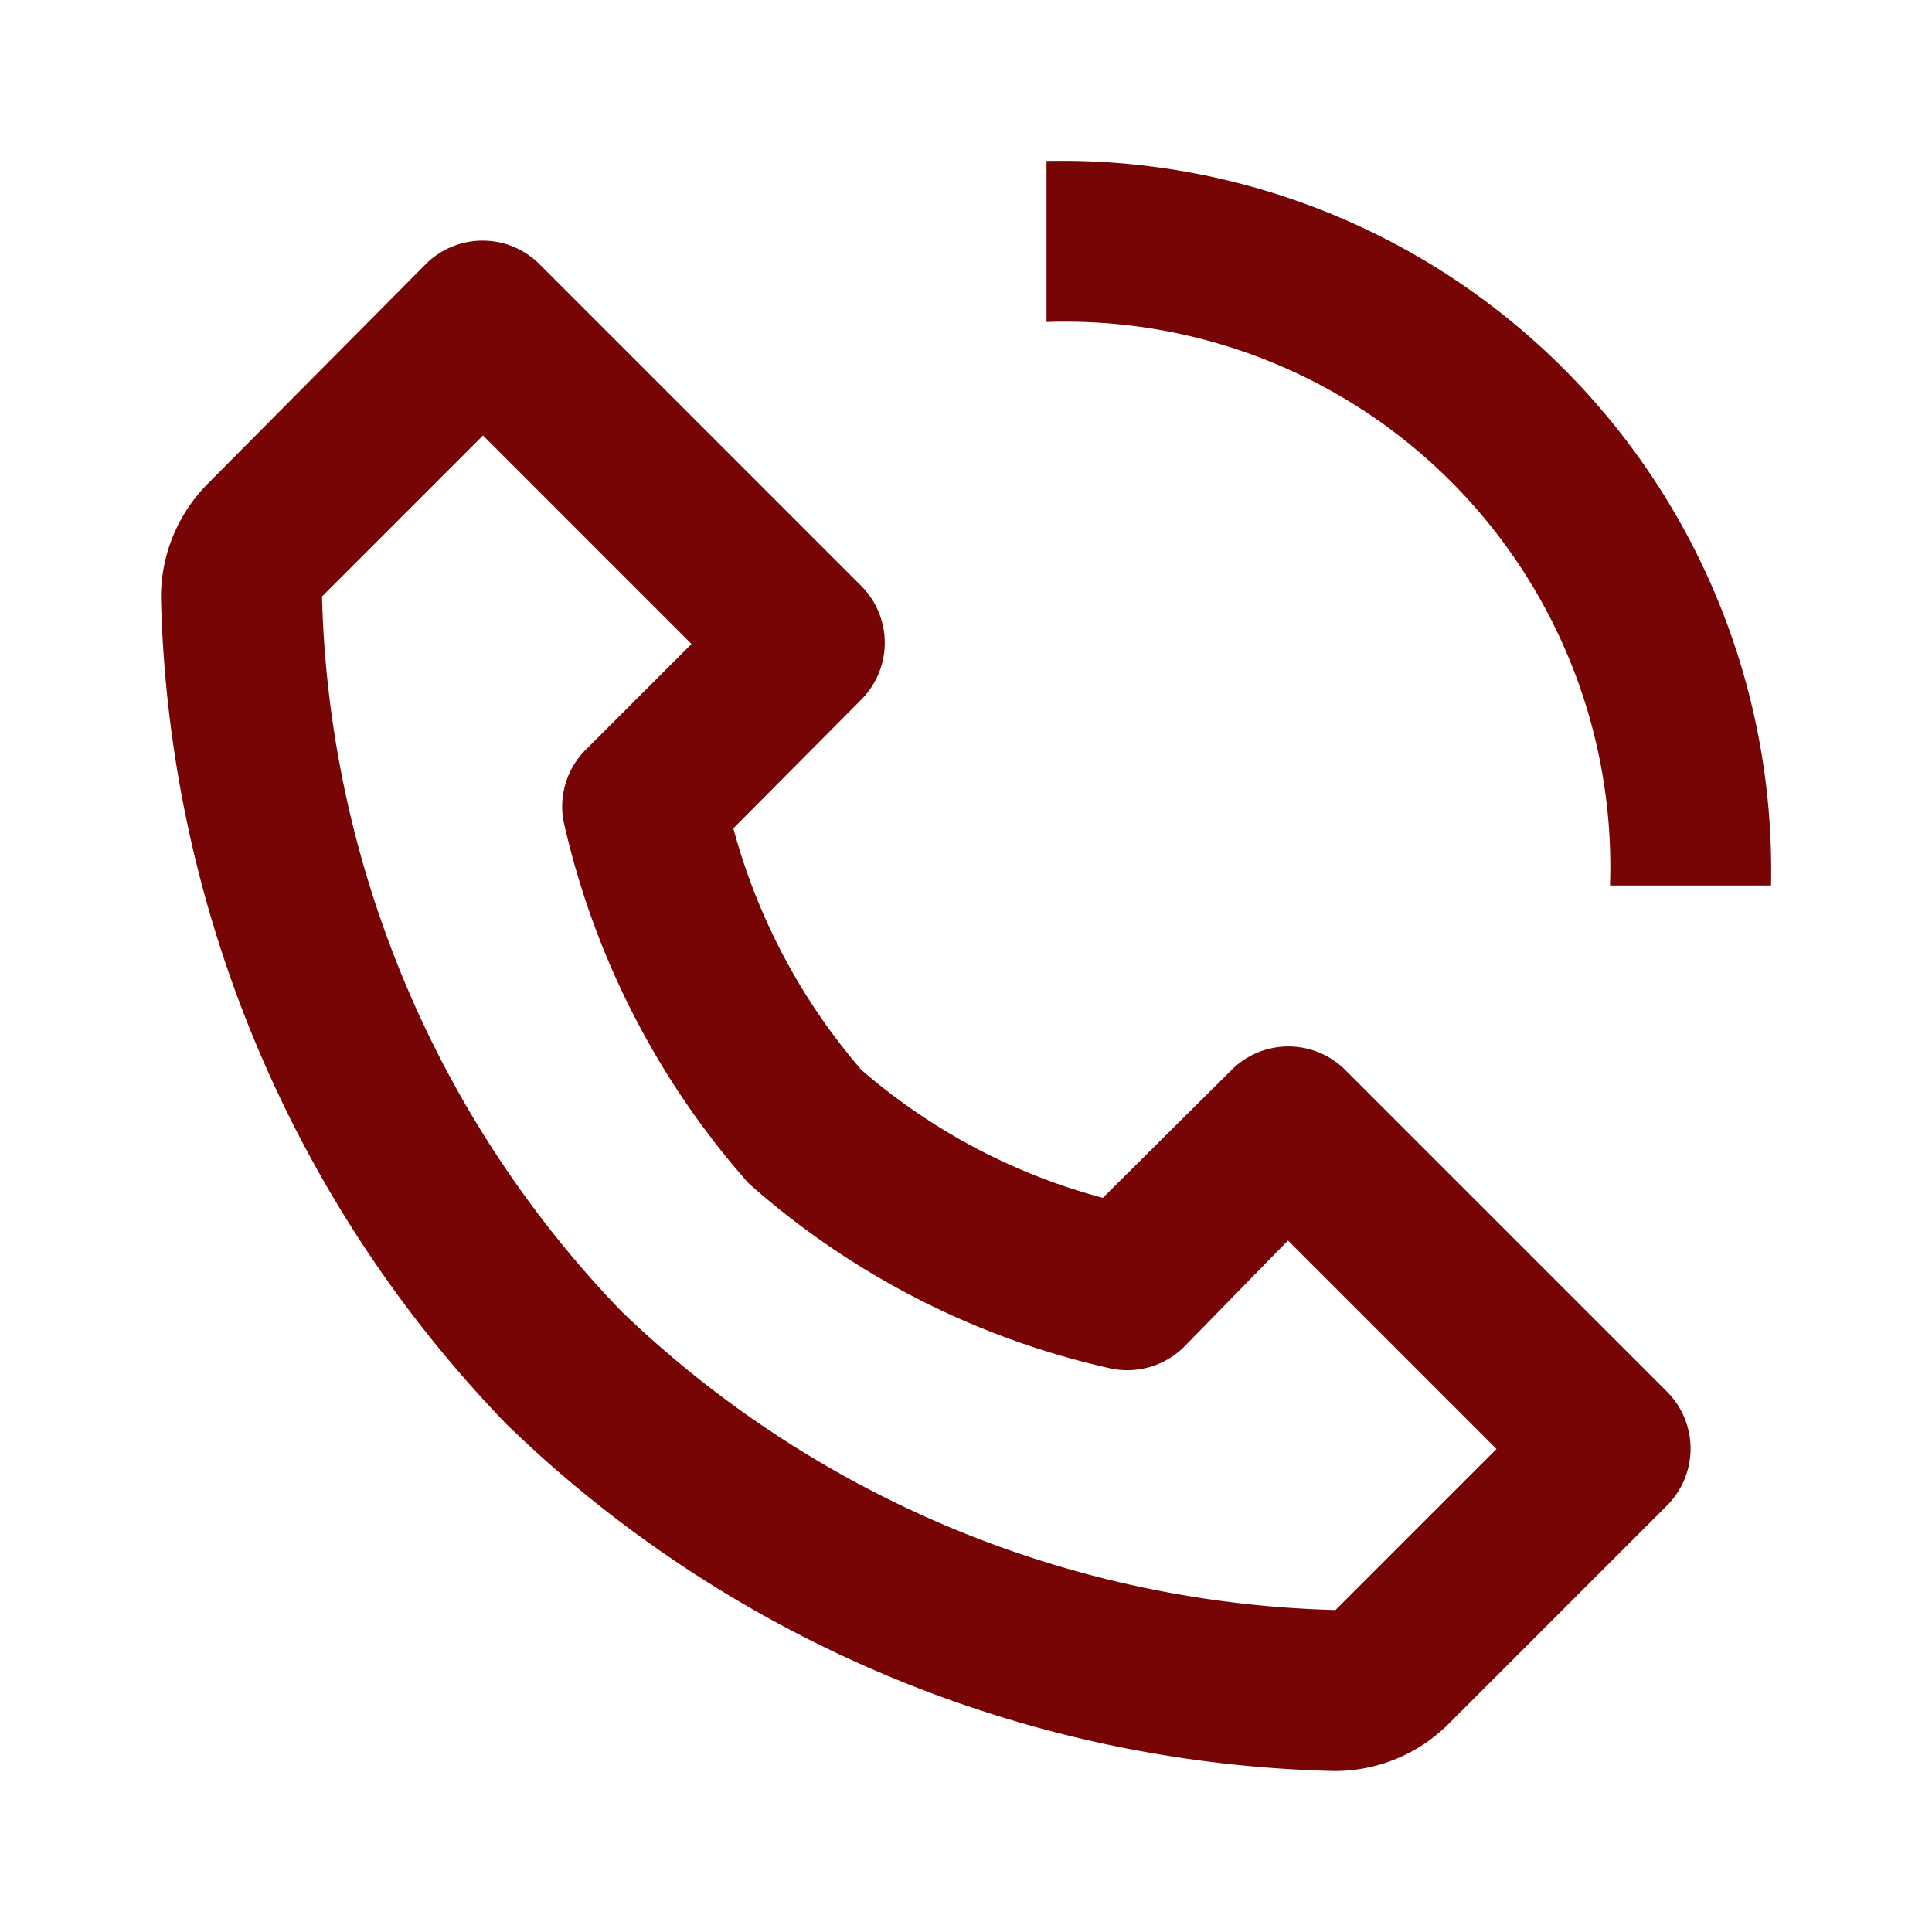 <svg width="204" height="204" viewBox="0 0 24 24" fill="none" xmlns="http://www.w3.org/2000/svg">
  <path d="M16.57 22a2 2 0 0 0 1.43-.59l2.71-2.71a1 1 0 0 0 0-1.41l-4-4a1 1 0 0 0-1.41 0l-1.6 1.59a7.55 7.55 0 0 1-3-1.59 7.62 7.62 0 0 1-1.59-3l1.59-1.6a1 1 0 0 0 0-1.41l-4-4a1 1 0 0 0-1.41 0L2.59 6A2 2 0 0 0 2 7.43 15.28 15.28 0 0 0 6.3 17.7 15.28 15.28 0 0 0 16.57 22zM6 5.41 8.59 8 7.3 9.29a1 1 0 0 0-.3.91 10.12 10.12 0 0 0 2.3 4.5 10.08 10.08 0 0 0 4.5 2.3 1 1 0 0 0 .91-.27L16 15.41 18.59 18l-2 2a13.28 13.28 0 0 1-8.87-3.71A13.28 13.28 0 0 1 4 7.41zM20 11h2a8.81 8.81 0 0 0-9-9v2a6.77 6.77 0 0 1 7 7z" fill="#770505"/>
</svg>
